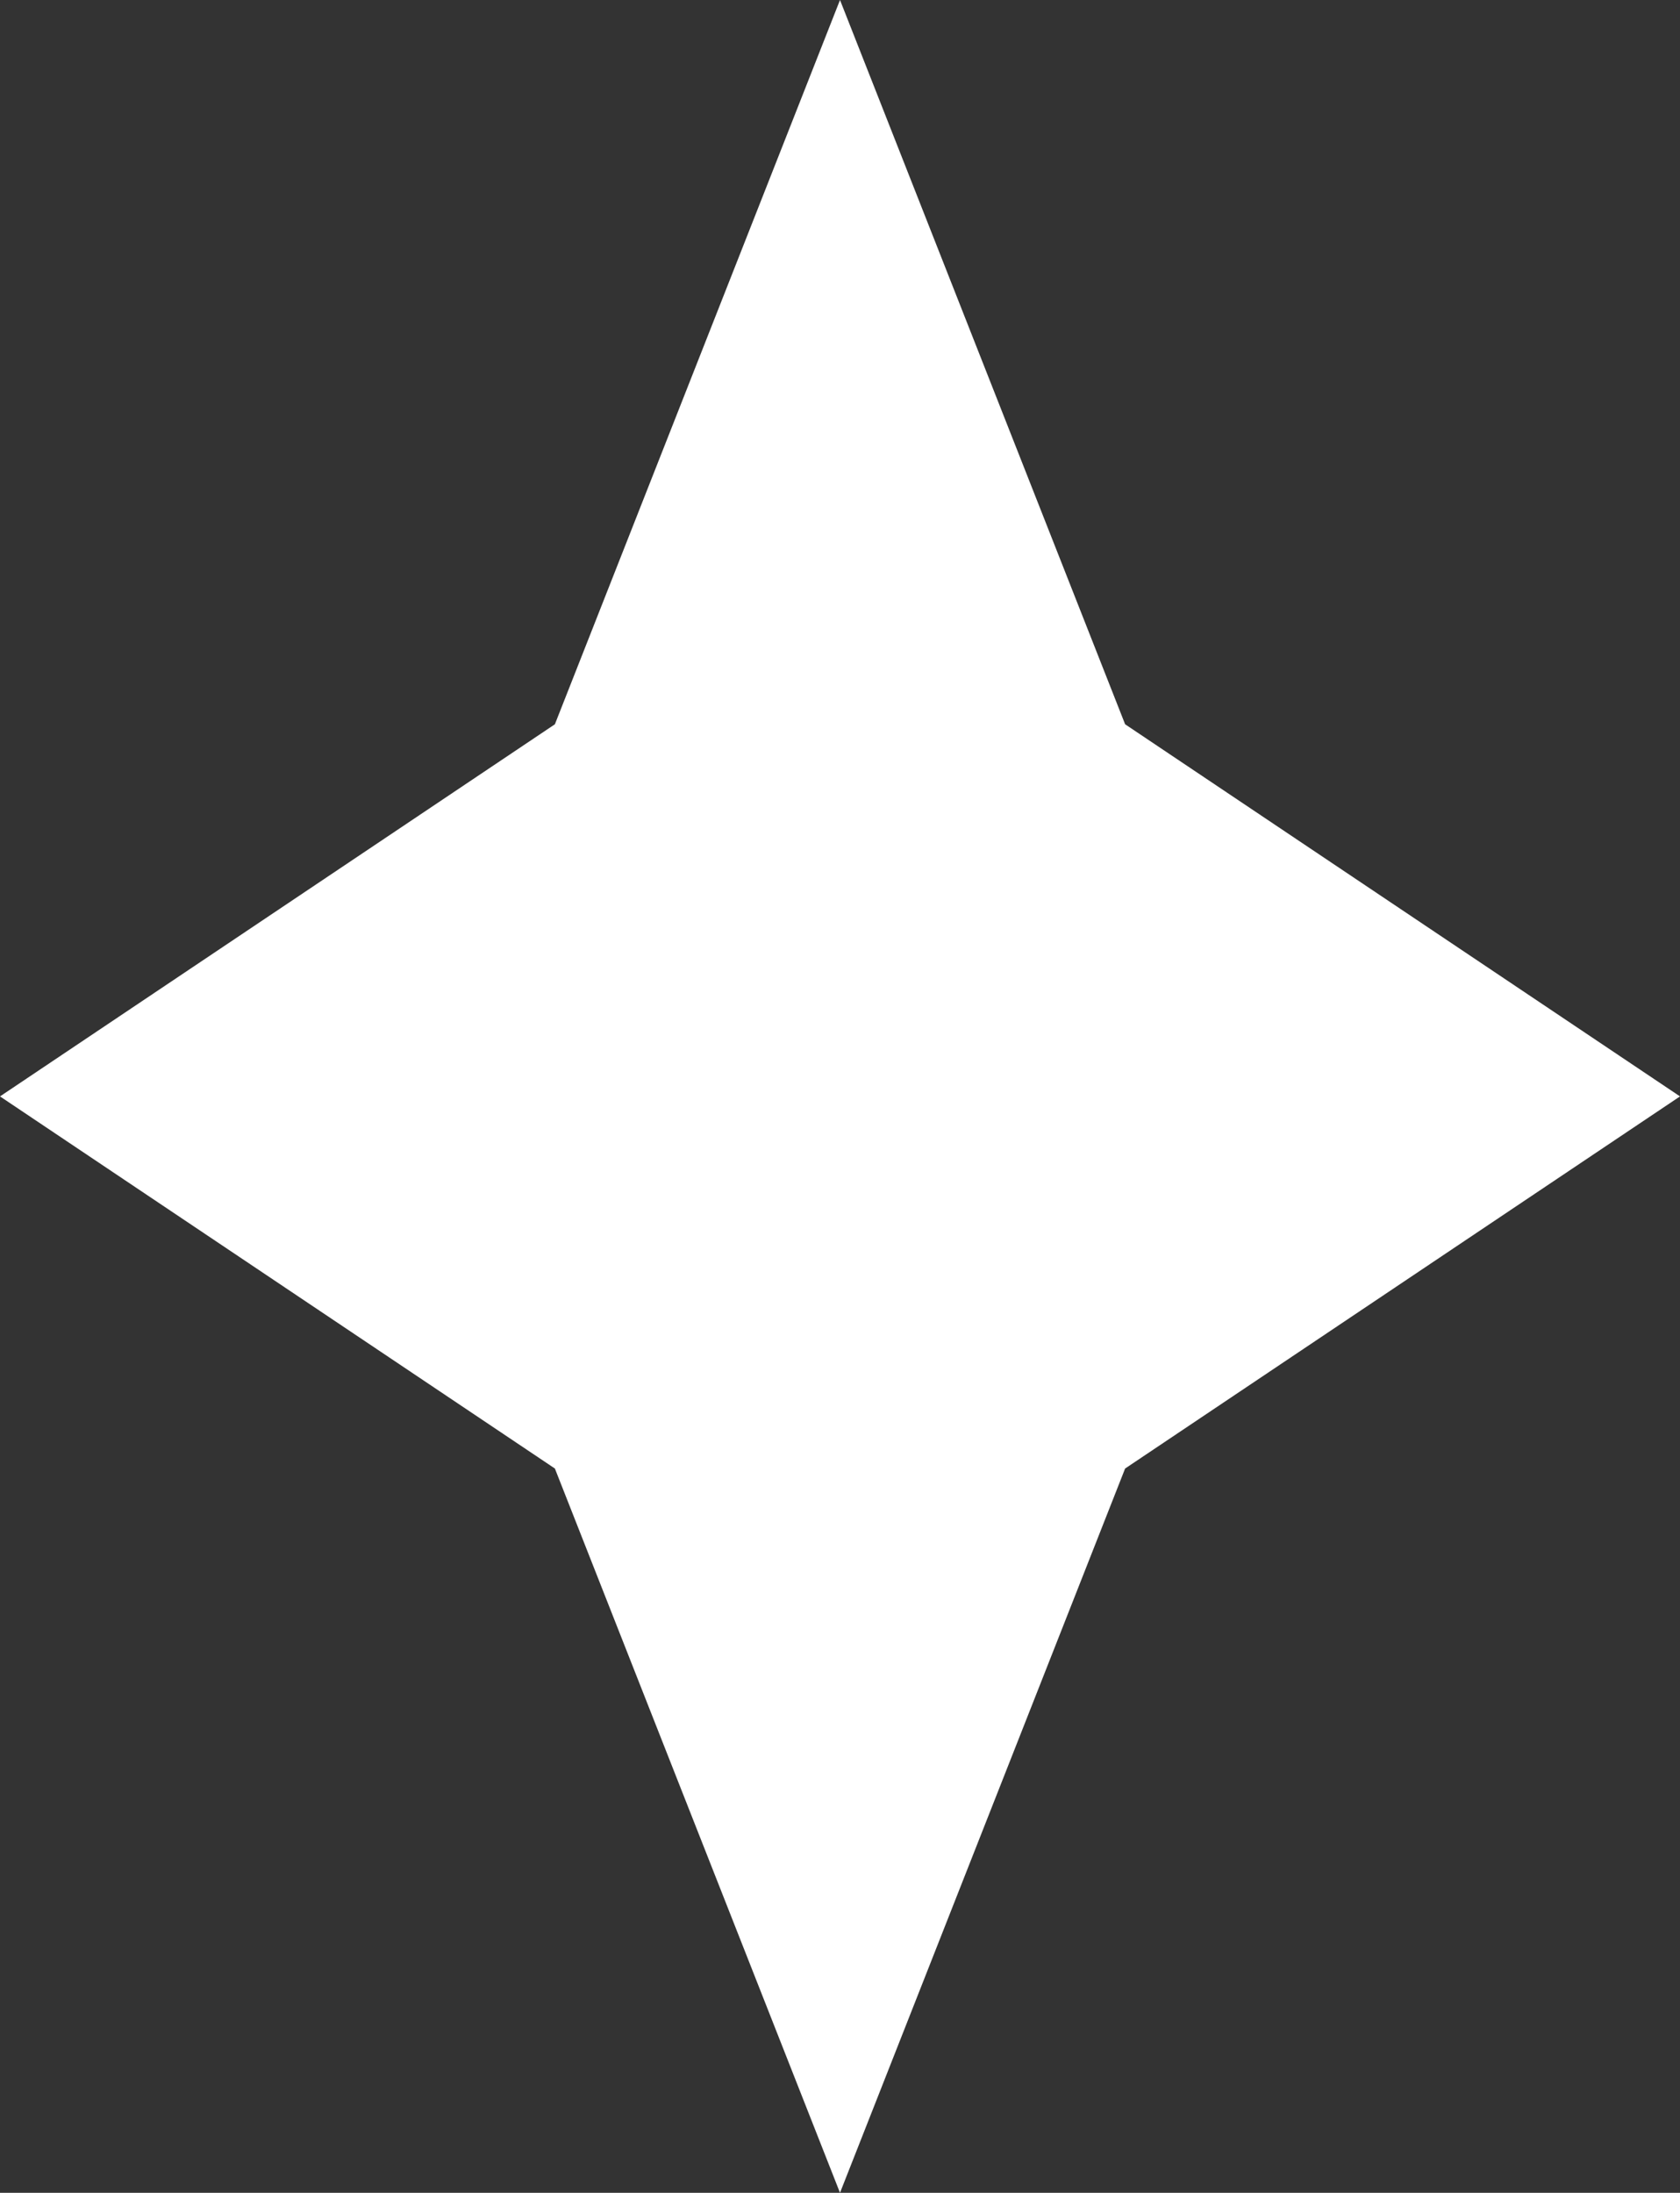 <svg width="59" height="77" viewBox="0 0 59 77" fill="none" xmlns="http://www.w3.org/2000/svg">
<rect x="0" y="0" width="59" height="77" fill="#333333" stroke="none"/>
<path d="M29.5 0L39.513 25.433L59 38.5L39.513 51.567L29.5 77L19.487 51.567L0 38.5L19.487 25.433L29.5 0Z" fill="white"/>
</svg>

